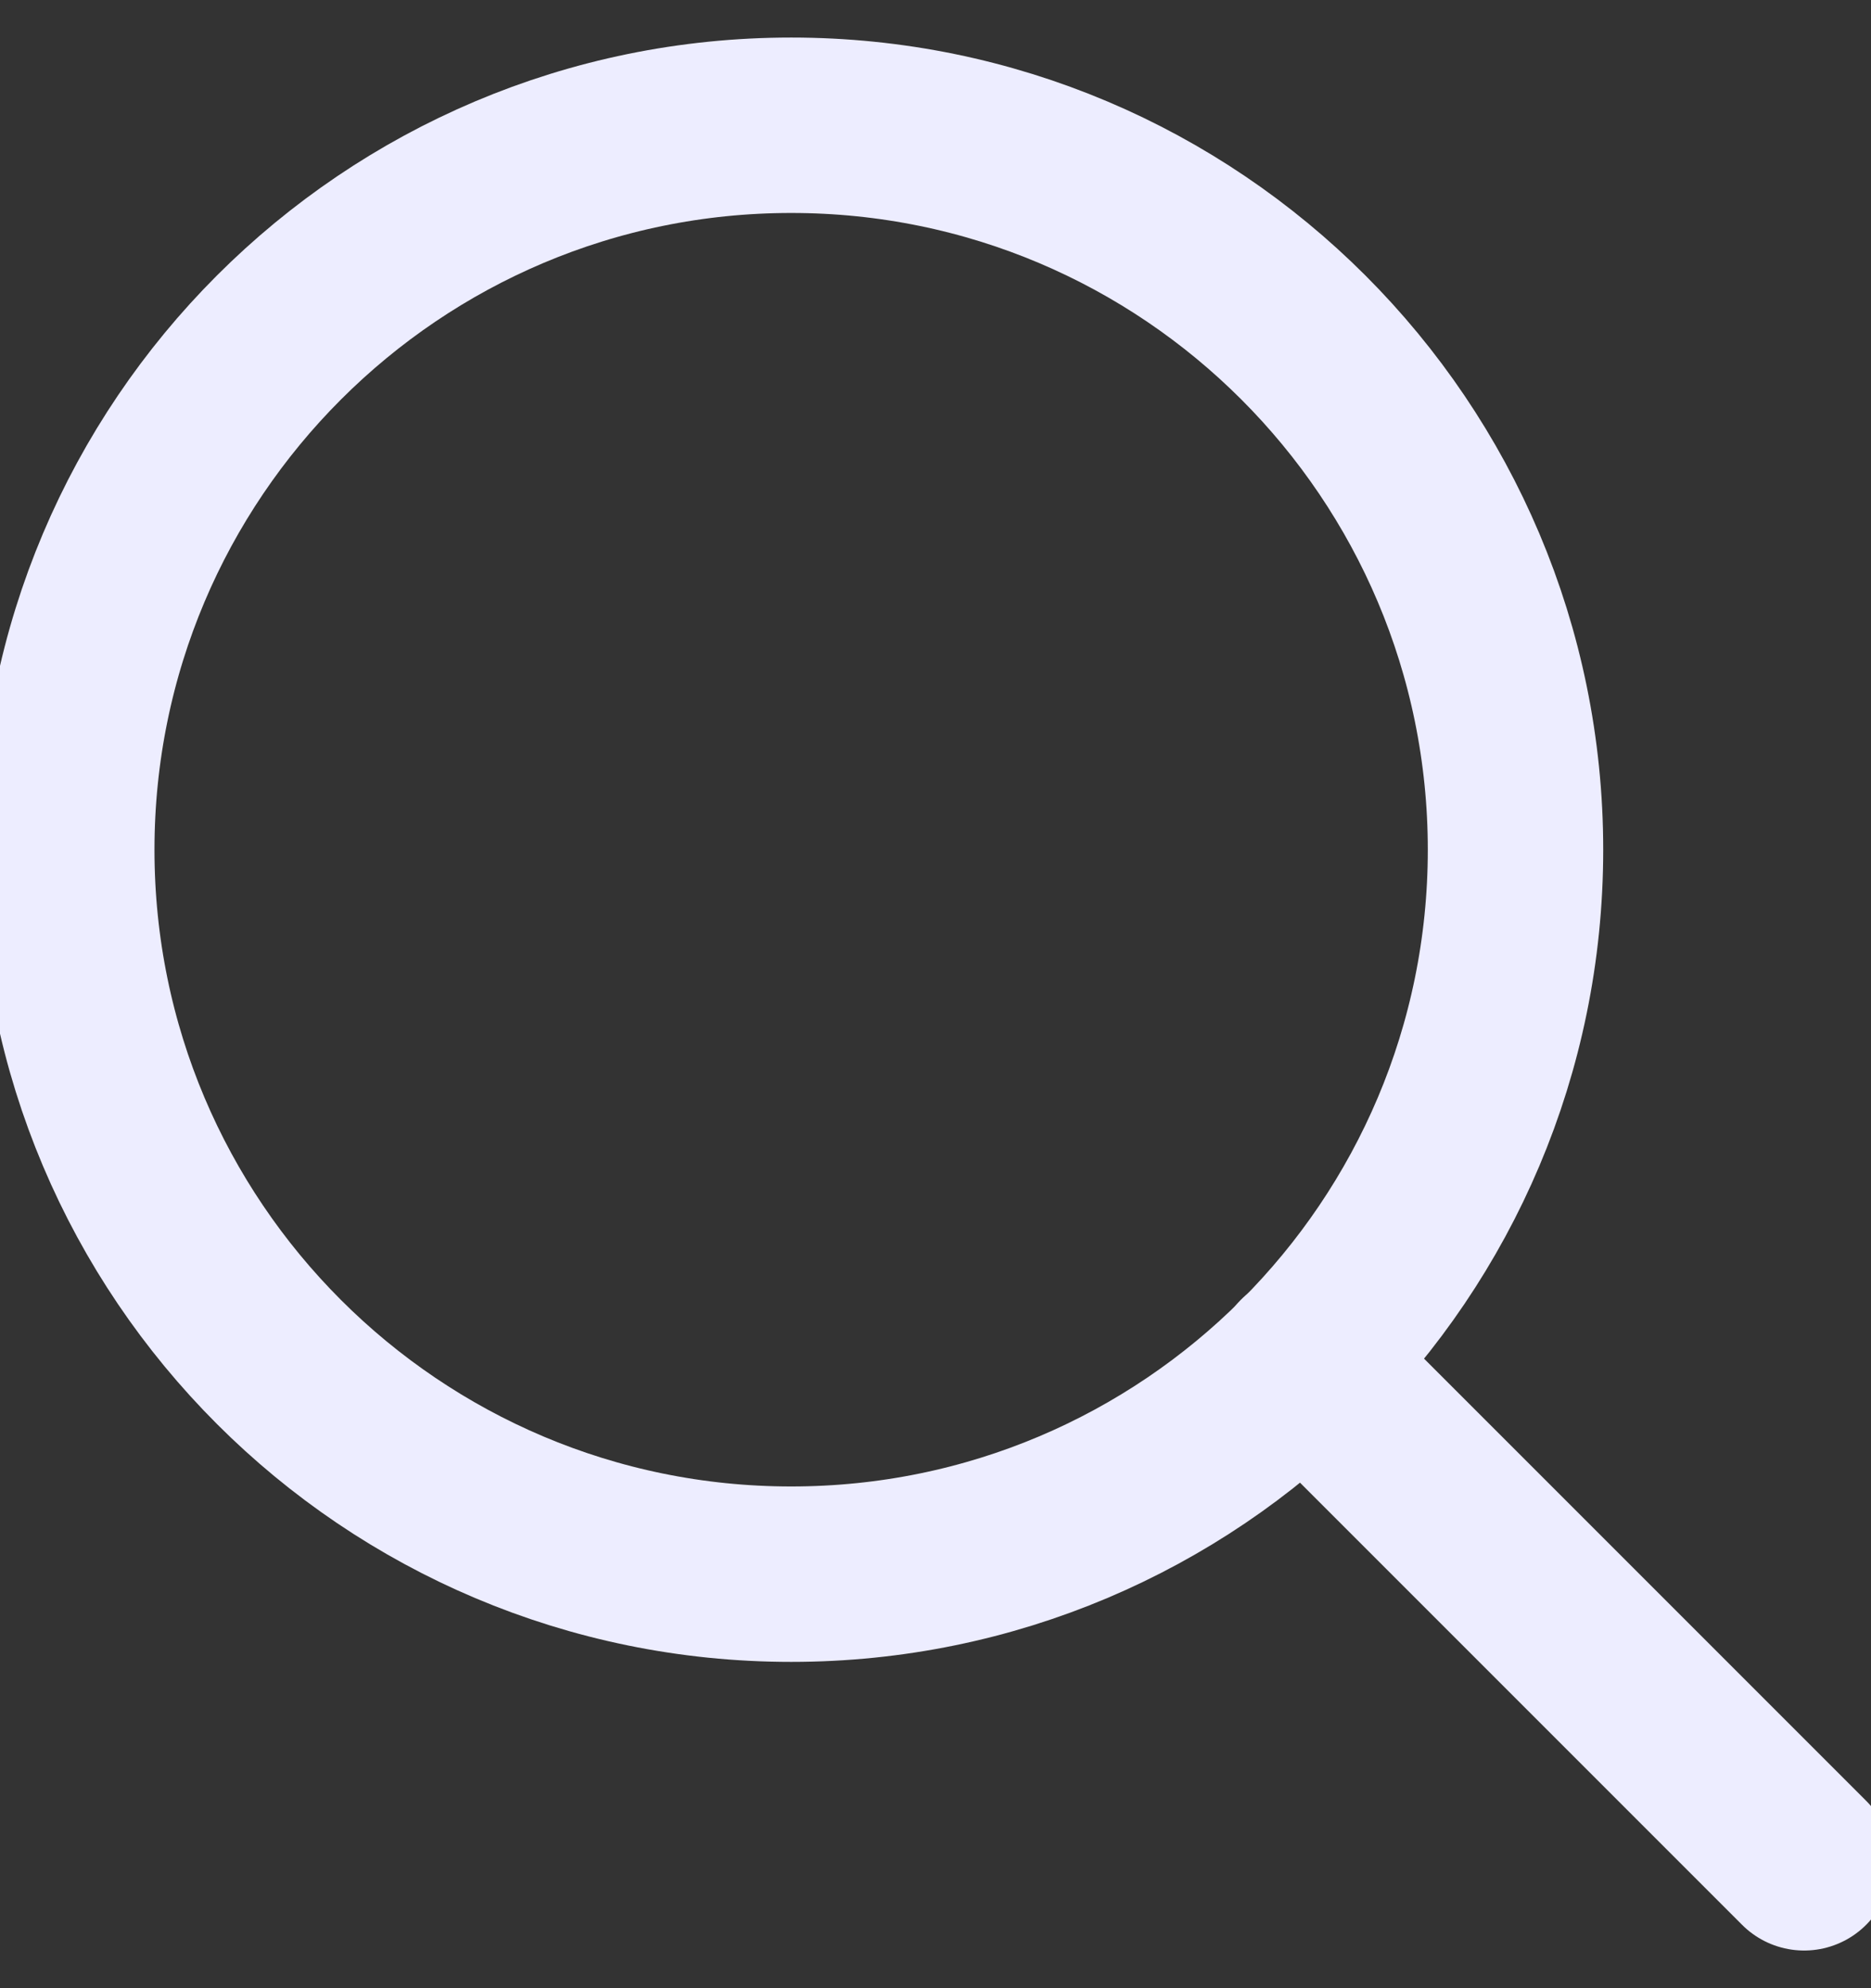 <svg width="16" height="17" viewBox="0 0 16 17" fill="none" xmlns="http://www.w3.org/2000/svg">
<rect x="0" y="0" width="16" height="17" fill="#333333" stroke="none"/>
<path d="M6.766 13.46C10.187 13.46 12.96 10.687 12.96 7.266C12.96 3.845 10.187 1.071 6.766 1.071C3.345 1.071 0.571 3.845 0.571 7.266C0.571 10.687 3.345 13.46 6.766 13.46Z" stroke="#EDEDFF" stroke-width="1.5" stroke-linecap="round" stroke-linejoin="round"/>
<path d="M15.428 15.928L11.143 11.643" stroke="#EDEDFF" stroke-width="1.5" stroke-linecap="round" stroke-linejoin="round"/>
</svg>

